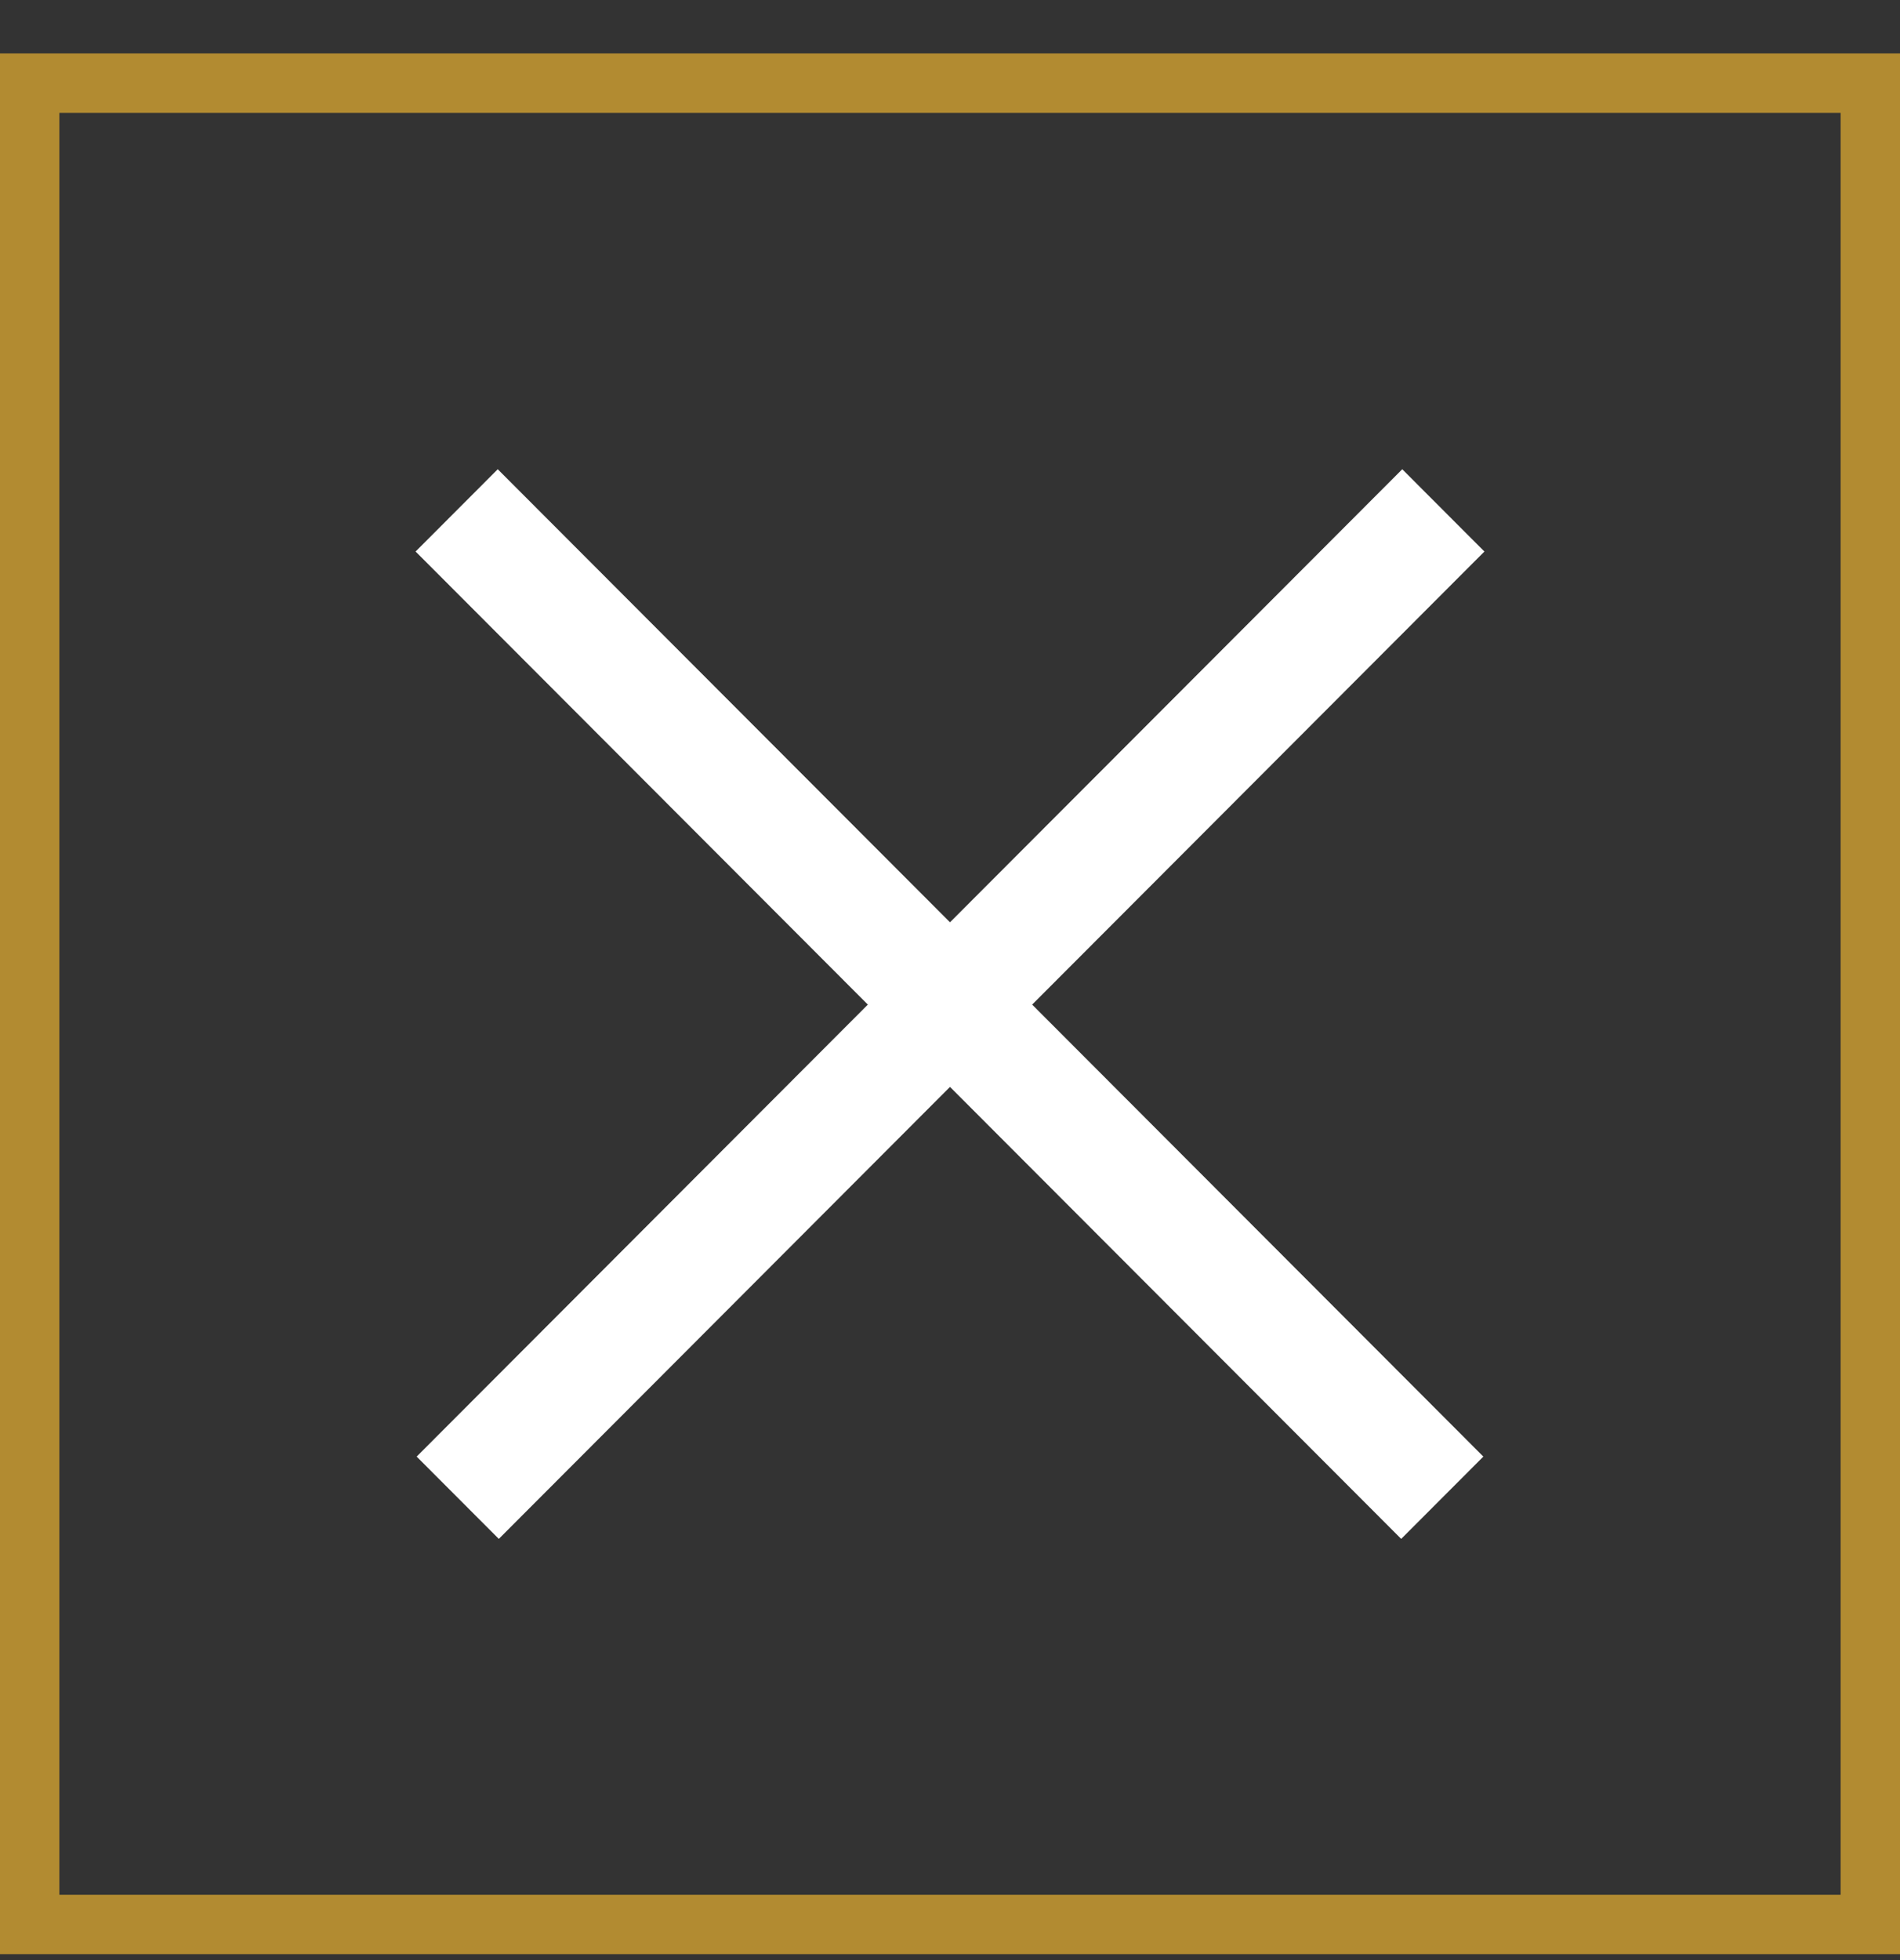 <svg width="32" height="33" viewBox="0 0 32 33" fill="none" xmlns="http://www.w3.org/2000/svg">
<rect x="0" y="0" width="32" height="33" fill="#333333" stroke="none"/>
<rect x="0.5" y="1.4" width="31" height="31" stroke="#B28B31"/>
<rect width="23.479" height="1.957" transform="matrix(0.707 0.708 -0.707 0.708 8.383 7.9)" fill="white"/>
<rect width="23.479" height="1.957" transform="matrix(-0.707 0.708 0.707 0.708 23.617 7.9)" fill="white"/>
</svg>
